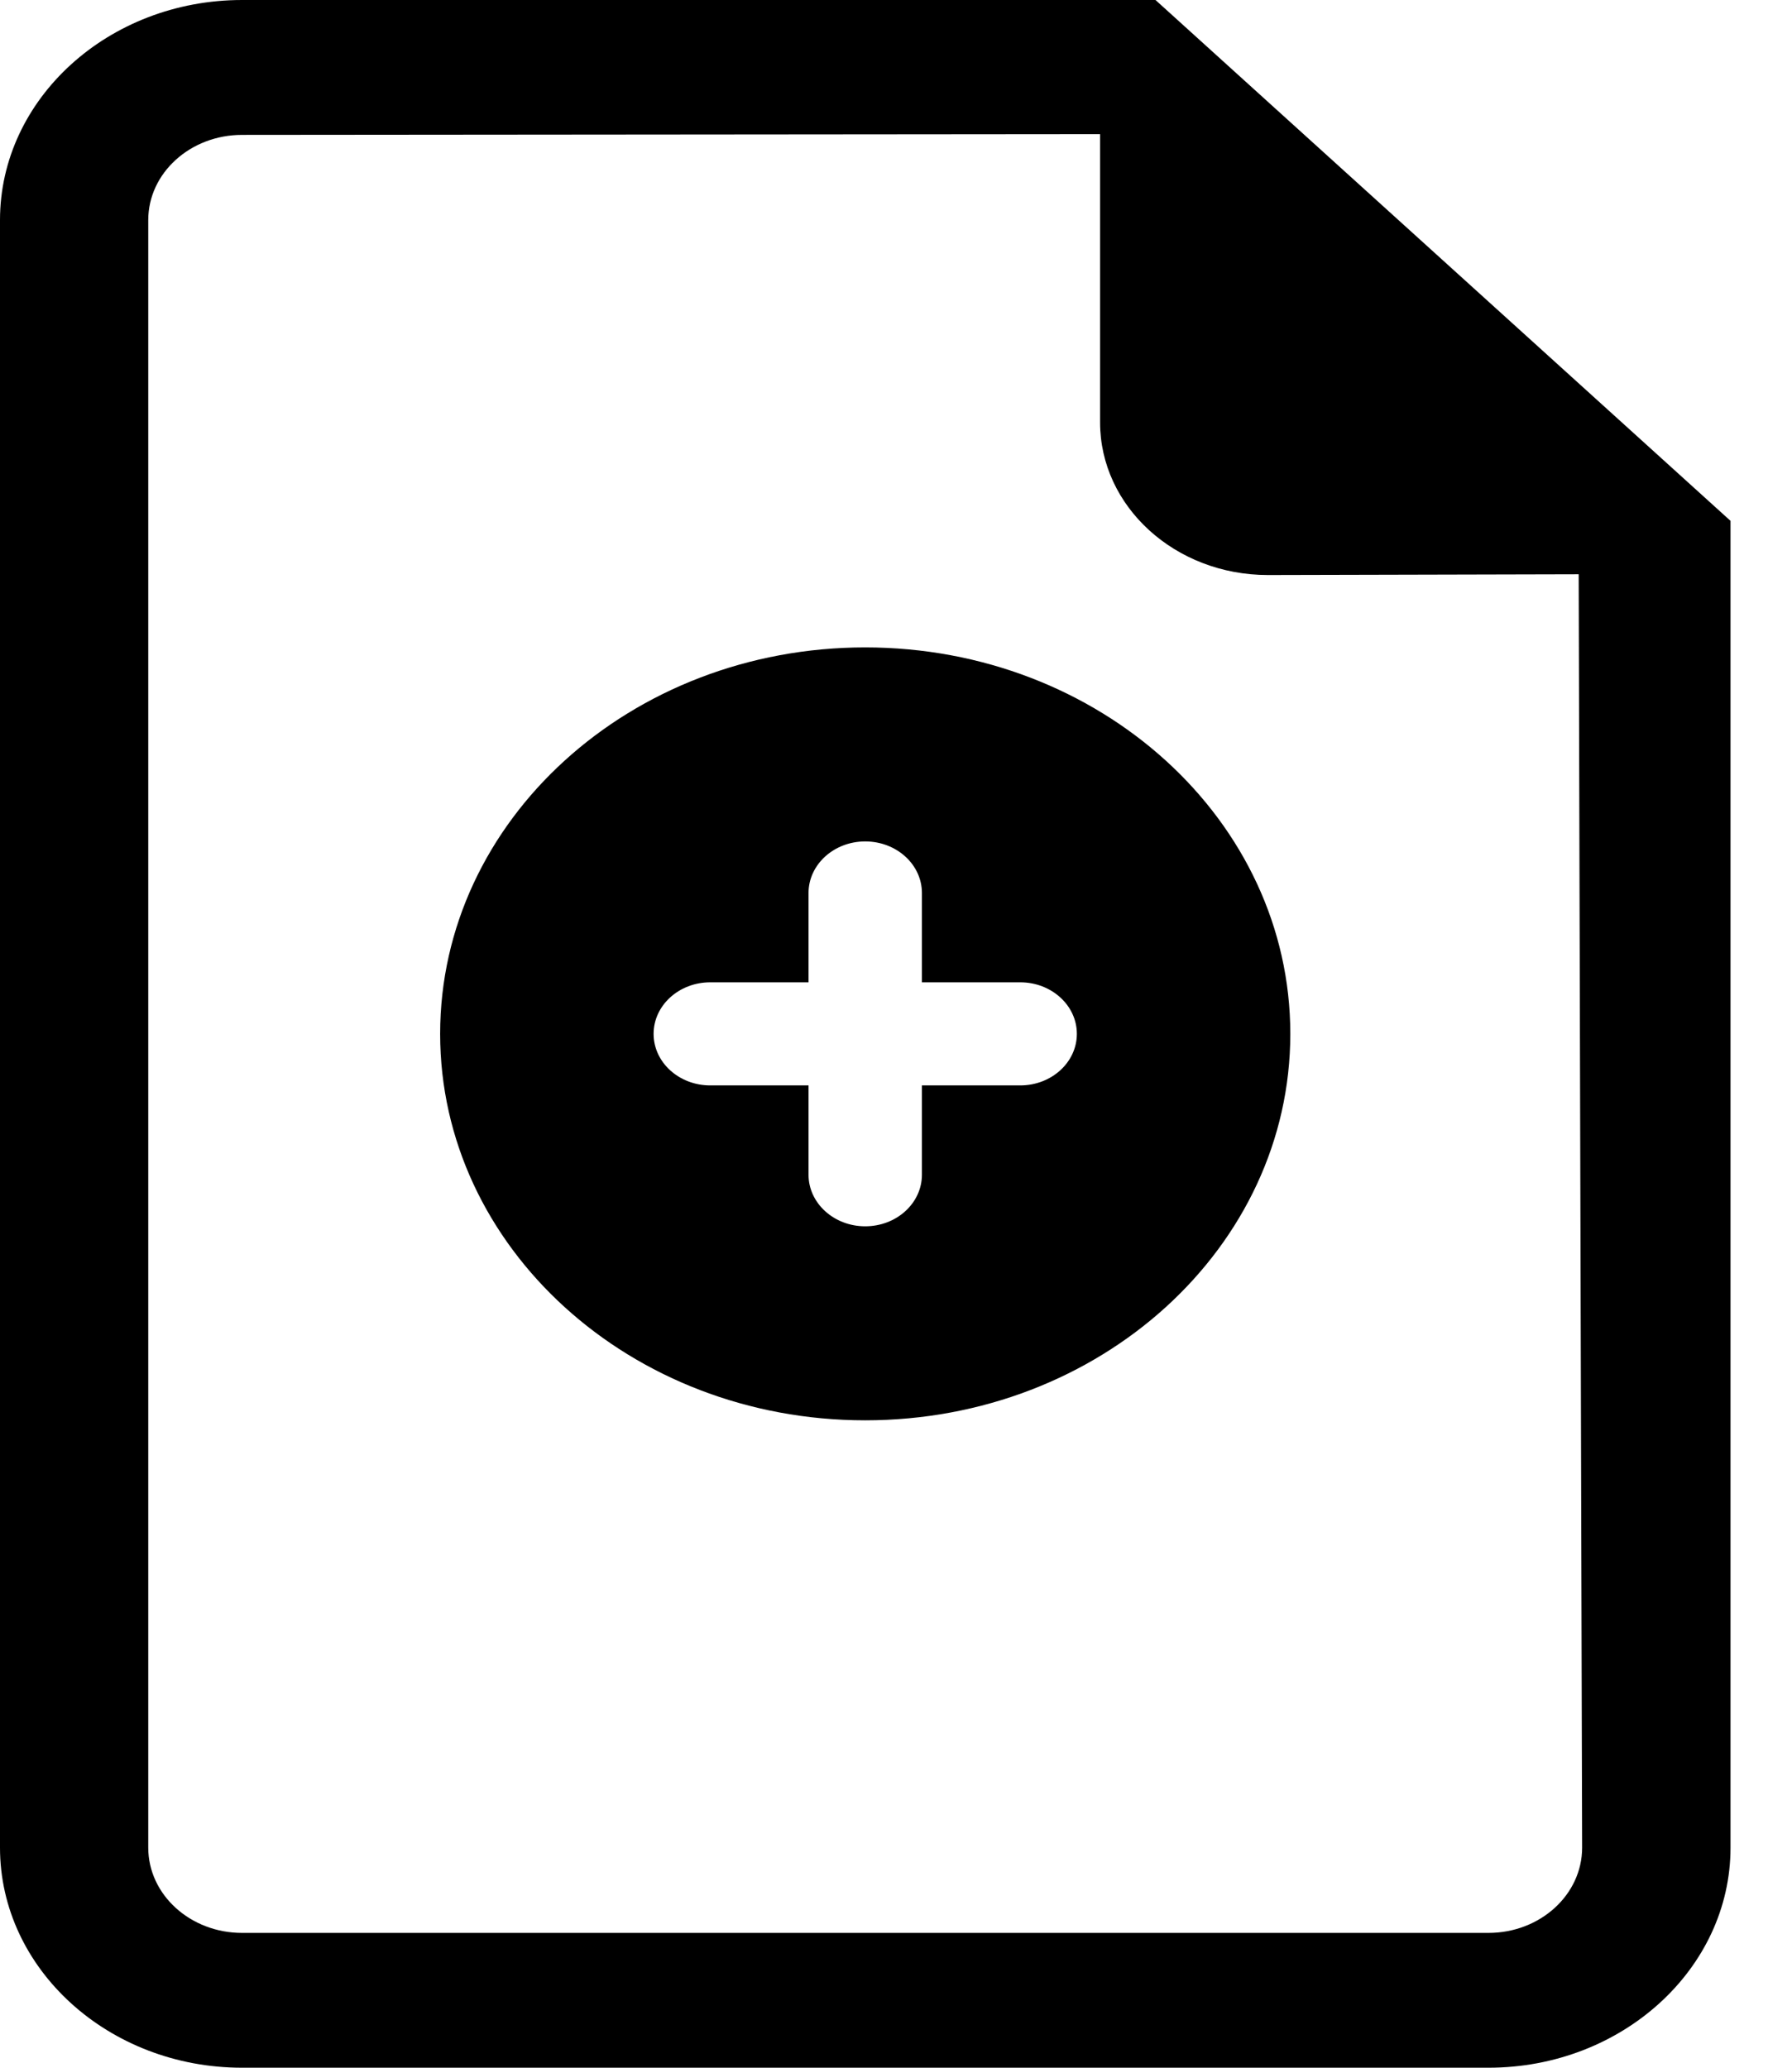 <svg width="26" height="30" viewBox="0 0 26 30" fill="none" xmlns="http://www.w3.org/2000/svg">
    <path d="M16.765 0H3.512C1.575 0 0 1.433 0 3.193V26.807C0 28.567 1.575 30 3.512 30H21.596C23.531 30 25.108 28.567 25.108 26.807V7.557L16.765 0ZM21.596 28.044H3.512C2.761 28.044 2.151 27.489 2.151 26.807V3.193C2.151 2.511 2.761 1.957 3.512 1.957L15.961 1.946V6.128C15.961 7.351 17.052 8.343 18.396 8.343L22.905 8.332L22.955 26.807C22.955 27.489 22.347 28.044 21.596 28.044Z" fill="currentColor"/>
    <path d="M12.553 9.393C9.147 9.393 6.386 11.904 6.386 15C6.386 18.096 9.147 20.607 12.553 20.607C15.96 20.607 18.721 18.096 18.721 15C18.721 11.904 15.96 9.393 12.553 9.393ZM14.802 15.748H13.376V17.044C13.376 17.457 13.008 17.792 12.553 17.792C12.1 17.792 11.731 17.457 11.731 17.044V15.748H10.305C9.851 15.748 9.483 15.413 9.483 15C9.483 14.587 9.851 14.252 10.305 14.252H11.731V12.956C11.731 12.543 12.1 12.208 12.553 12.208C13.008 12.208 13.376 12.543 13.376 12.956V14.252H14.802C15.256 14.252 15.624 14.587 15.624 15C15.624 15.413 15.256 15.748 14.802 15.748Z" fill="currentColor"/>
</svg>
